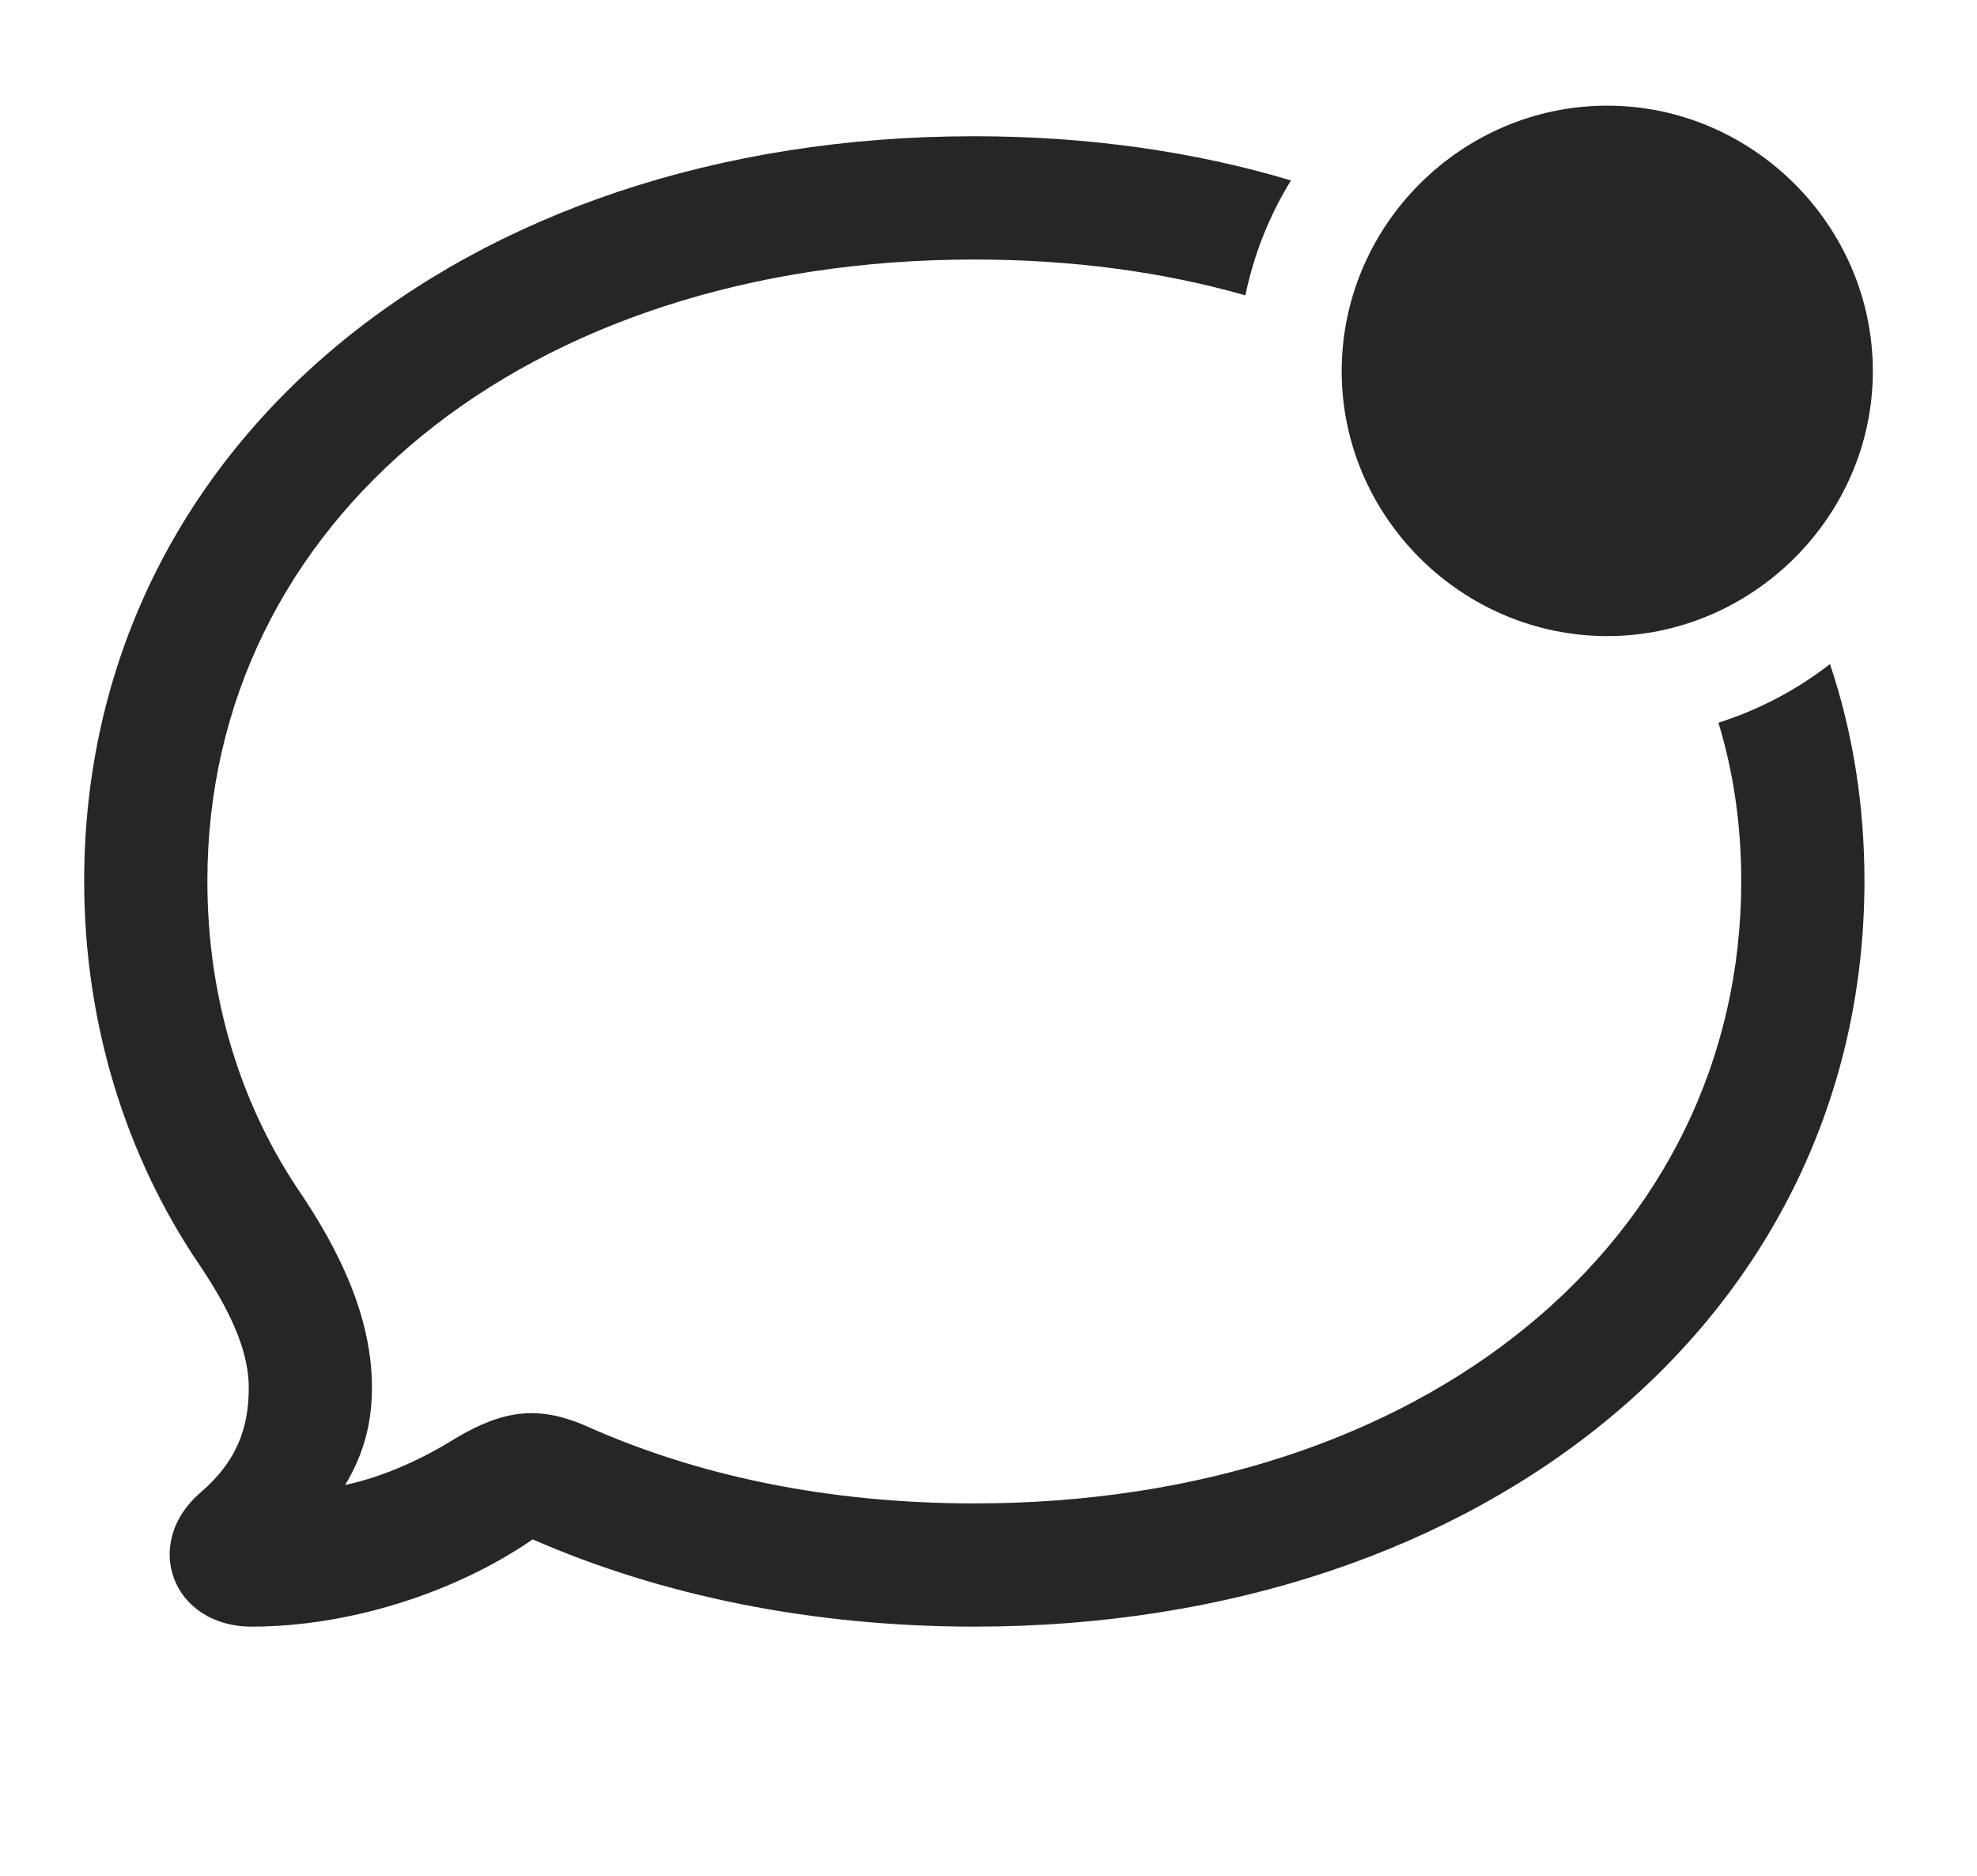 <?xml version="1.0" encoding="UTF-8"?>
<!--Generator: Apple Native CoreSVG 341-->
<!DOCTYPE svg
PUBLIC "-//W3C//DTD SVG 1.1//EN"
       "http://www.w3.org/Graphics/SVG/1.1/DTD/svg11.dtd">
<svg version="1.1" xmlns="http://www.w3.org/2000/svg" xmlns:xlink="http://www.w3.org/1999/xlink" viewBox="0 0 25.225 23.936">
 <g>
  <rect height="23.936" opacity="0" width="25.225" x="0" y="0"/>
  <path d="M16.472 2.302C16.197 2.747 15.999 3.242 15.89 3.768C14.837 3.467 13.674 3.311 12.432 3.311C6.689 3.311 2.646 6.66 2.646 11.24C2.646 12.744 3.076 14.121 3.857 15.254C4.482 16.191 4.746 16.982 4.746 17.705C4.746 18.213 4.609 18.604 4.404 18.945C4.902 18.838 5.391 18.613 5.811 18.35C6.406 17.998 6.855 17.92 7.48 18.193C8.896 18.828 10.566 19.18 12.432 19.18C18.174 19.18 22.217 15.82 22.217 11.24C22.217 10.534 22.12 9.856 21.926 9.22C22.445 9.055 22.926 8.801 23.349 8.472C23.639 9.335 23.789 10.263 23.789 11.24C23.789 16.748 18.994 20.752 12.432 20.752C10.371 20.752 8.447 20.361 6.797 19.639C5.791 20.332 4.434 20.752 3.213 20.752C2.197 20.752 1.797 19.688 2.568 19.033C3.018 18.643 3.174 18.223 3.174 17.705C3.174 17.305 3.008 16.826 2.549 16.143C1.611 14.766 1.074 13.066 1.074 11.24C1.074 5.713 5.869 1.738 12.432 1.738C13.877 1.738 15.236 1.932 16.472 2.302Z" fill="black" fill-opacity="0.85"/>
  <path d="M20.508 8.115C22.354 8.115 23.896 6.592 23.896 4.736C23.896 2.871 22.354 1.348 20.508 1.348C18.652 1.348 17.119 2.871 17.119 4.736C17.119 6.592 18.652 8.115 20.508 8.115Z" fill="black" fill-opacity="0.85"/>
 </g>
</svg>
